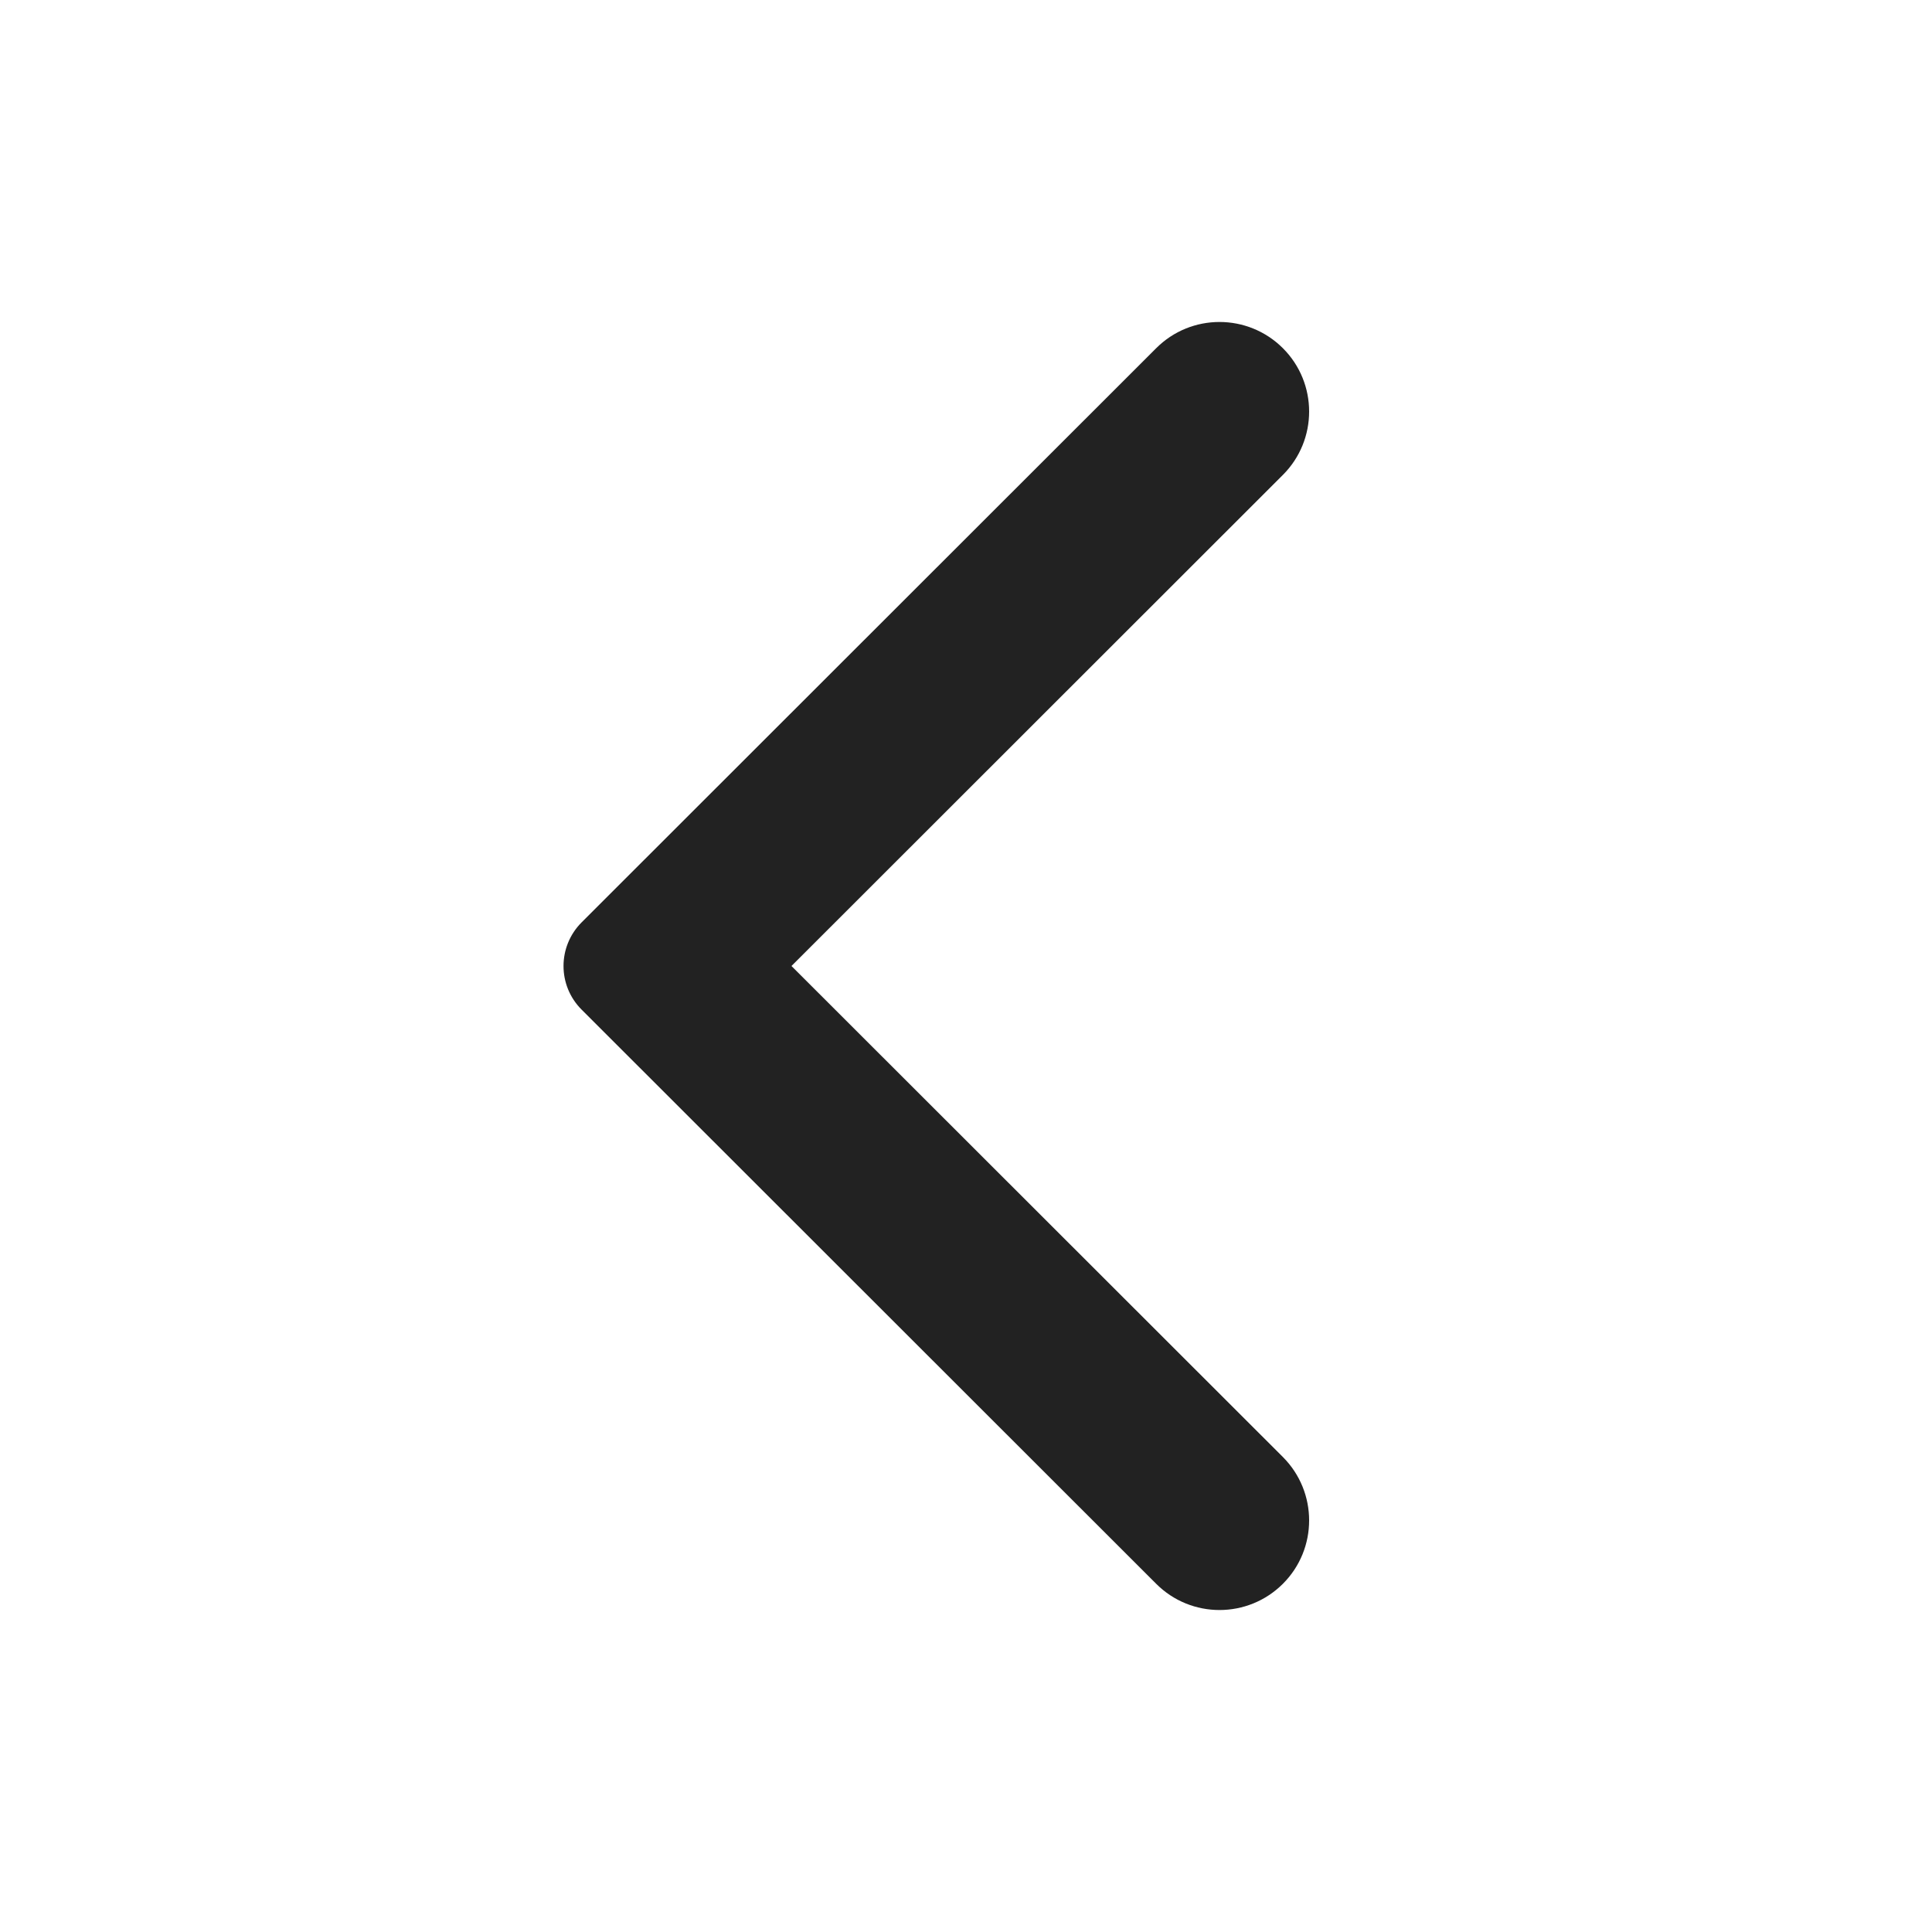 <svg width="24" height="24" viewBox="0 0 24 24" fill="none" xmlns="http://www.w3.org/2000/svg">
<path fill-rule="evenodd" clip-rule="evenodd" d="M7.226 12.543C6.925 12.243 6.925 11.758 7.226 11.457L14.362 4.326C14.796 3.891 15.502 3.891 15.937 4.326C16.371 4.76 16.371 5.465 15.937 5.899L9.832 12L15.937 18.1C16.371 18.535 16.371 19.24 15.937 19.674C15.502 20.109 14.796 20.109 14.362 19.674L7.226 12.543Z" fill="#222222"/>
</svg>
